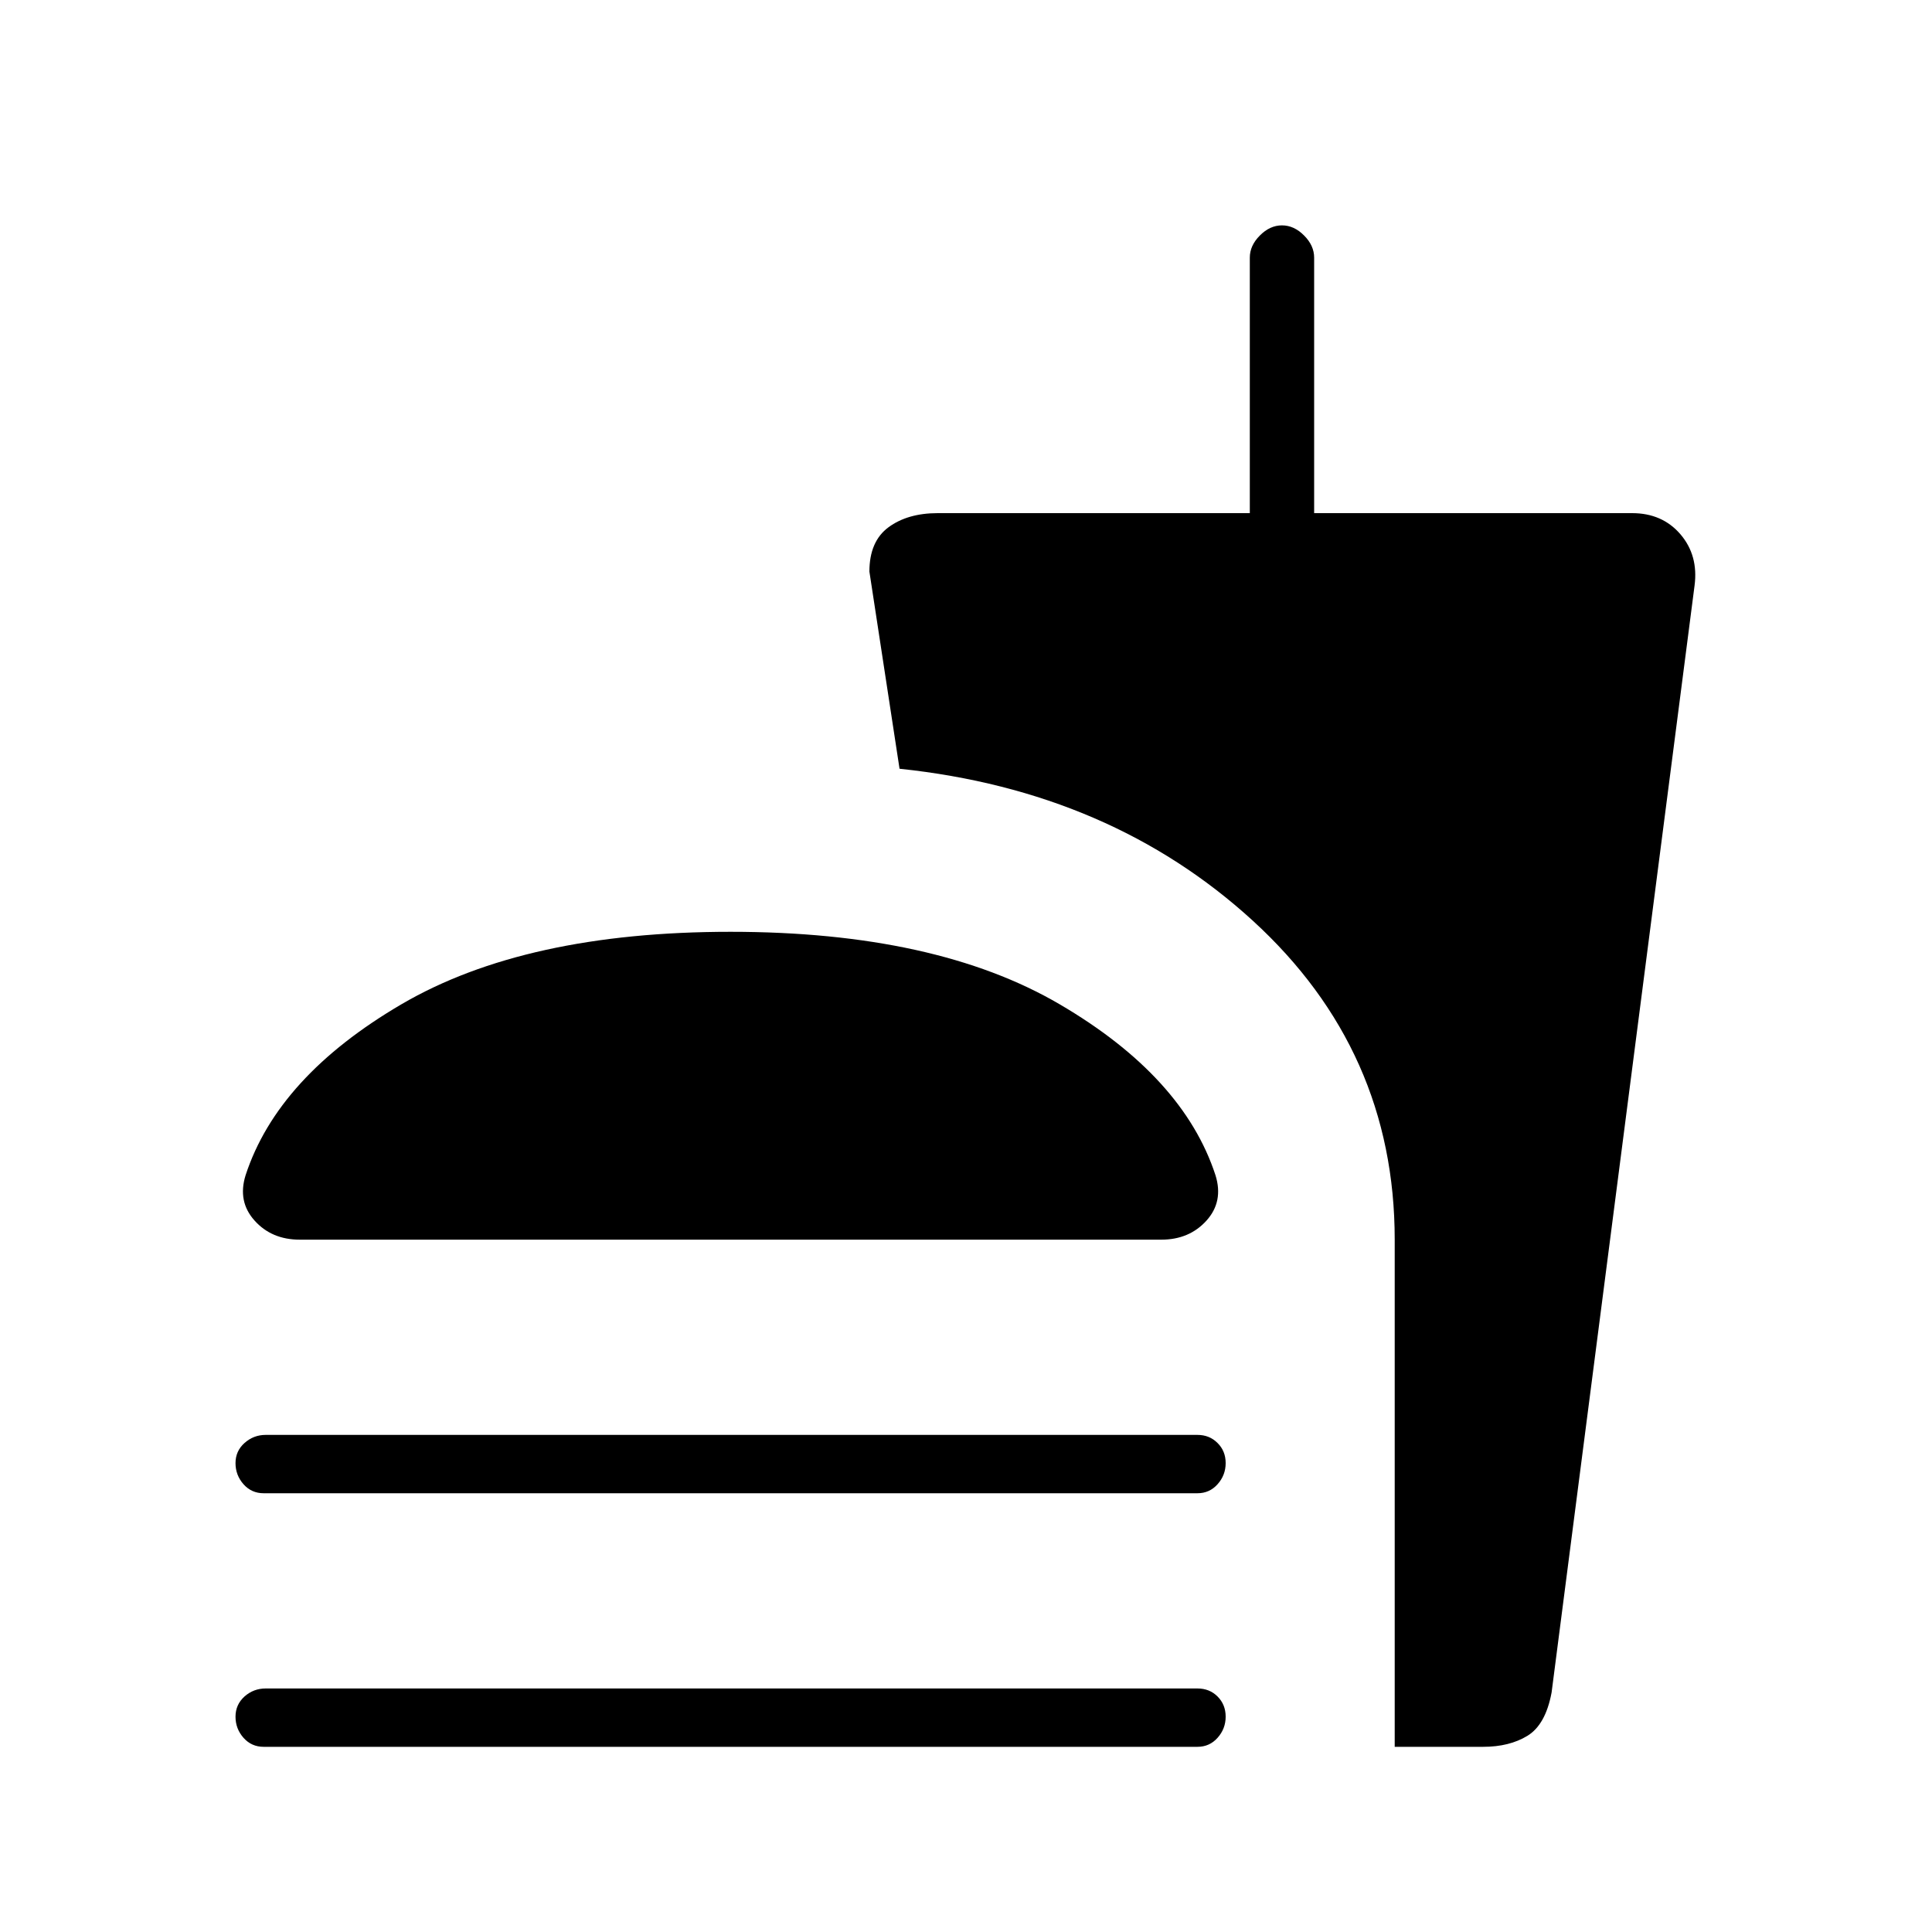 <svg xmlns="http://www.w3.org/2000/svg" height="20" width="20"><path d="M2.729 18.083Q2.604 18.083 2.521 17.99Q2.438 17.896 2.438 17.771Q2.438 17.646 2.531 17.562Q2.625 17.479 2.75 17.479H12.396Q12.521 17.479 12.604 17.562Q12.688 17.646 12.688 17.771Q12.688 17.896 12.604 17.99Q12.521 18.083 12.396 18.083ZM3.104 12.833Q2.812 12.833 2.635 12.635Q2.458 12.438 2.542 12.167Q2.875 11.146 4.156 10.396Q5.438 9.646 7.562 9.646Q9.688 9.646 10.969 10.396Q12.25 11.146 12.583 12.167Q12.667 12.438 12.49 12.635Q12.312 12.833 12.021 12.833ZM2.729 15.458Q2.604 15.458 2.521 15.365Q2.438 15.271 2.438 15.146Q2.438 15.021 2.531 14.938Q2.625 14.854 2.75 14.854H12.396Q12.521 14.854 12.604 14.938Q12.688 15.021 12.688 15.146Q12.688 15.271 12.604 15.365Q12.521 15.458 12.396 15.458ZM14.438 18.083V12.833Q14.438 10.875 12.969 9.531Q11.5 8.188 9.312 7.958L9 5.917Q9 5.604 9.198 5.458Q9.396 5.312 9.708 5.312H12.938V2.667Q12.938 2.542 13.042 2.438Q13.146 2.333 13.271 2.333Q13.396 2.333 13.5 2.438Q13.604 2.542 13.604 2.667V5.312H16.896Q17.208 5.312 17.396 5.531Q17.583 5.75 17.542 6.062L16.062 17.521Q16 17.854 15.812 17.969Q15.625 18.083 15.354 18.083Z"/></svg>